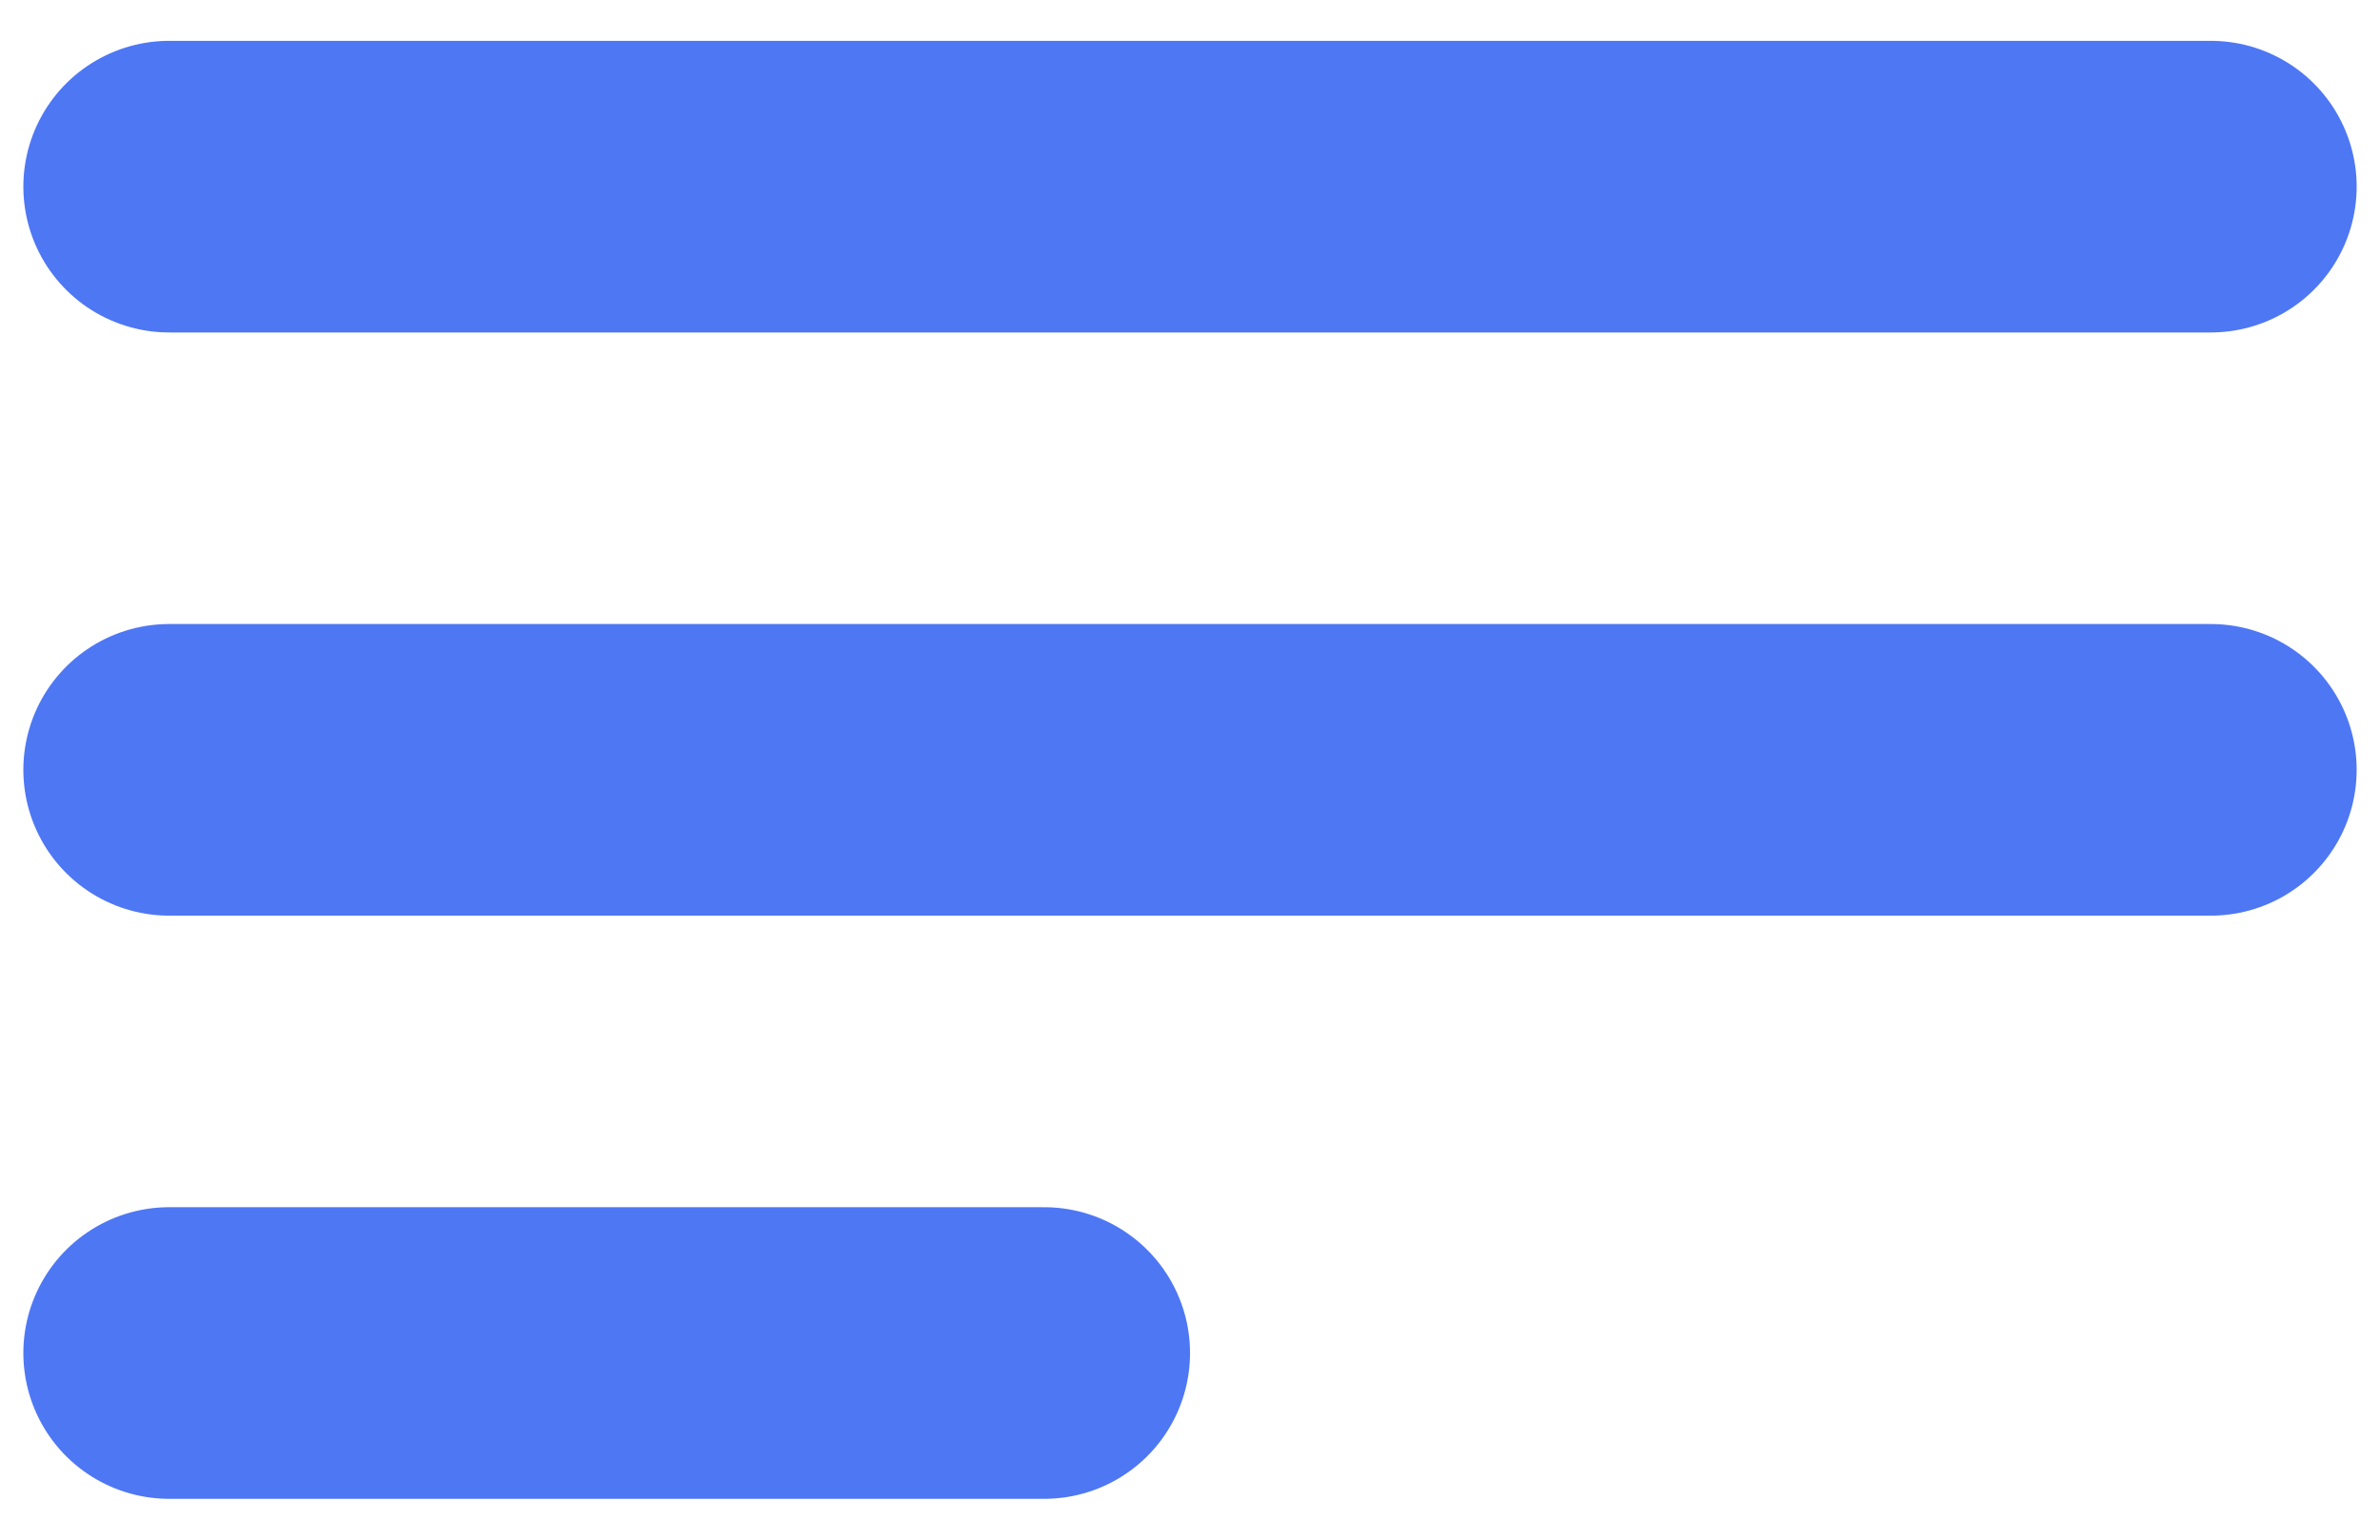 <svg width="34" height="22" viewBox="0 0 34 22" fill="none" xmlns="http://www.w3.org/2000/svg">
<path d="M2.417 2.667H31.583M2.417 11H31.583M2.417 19.333H14.917" stroke="#4E77F4" stroke-width="4.167" stroke-linecap="round" stroke-linejoin="round"/>
</svg>
